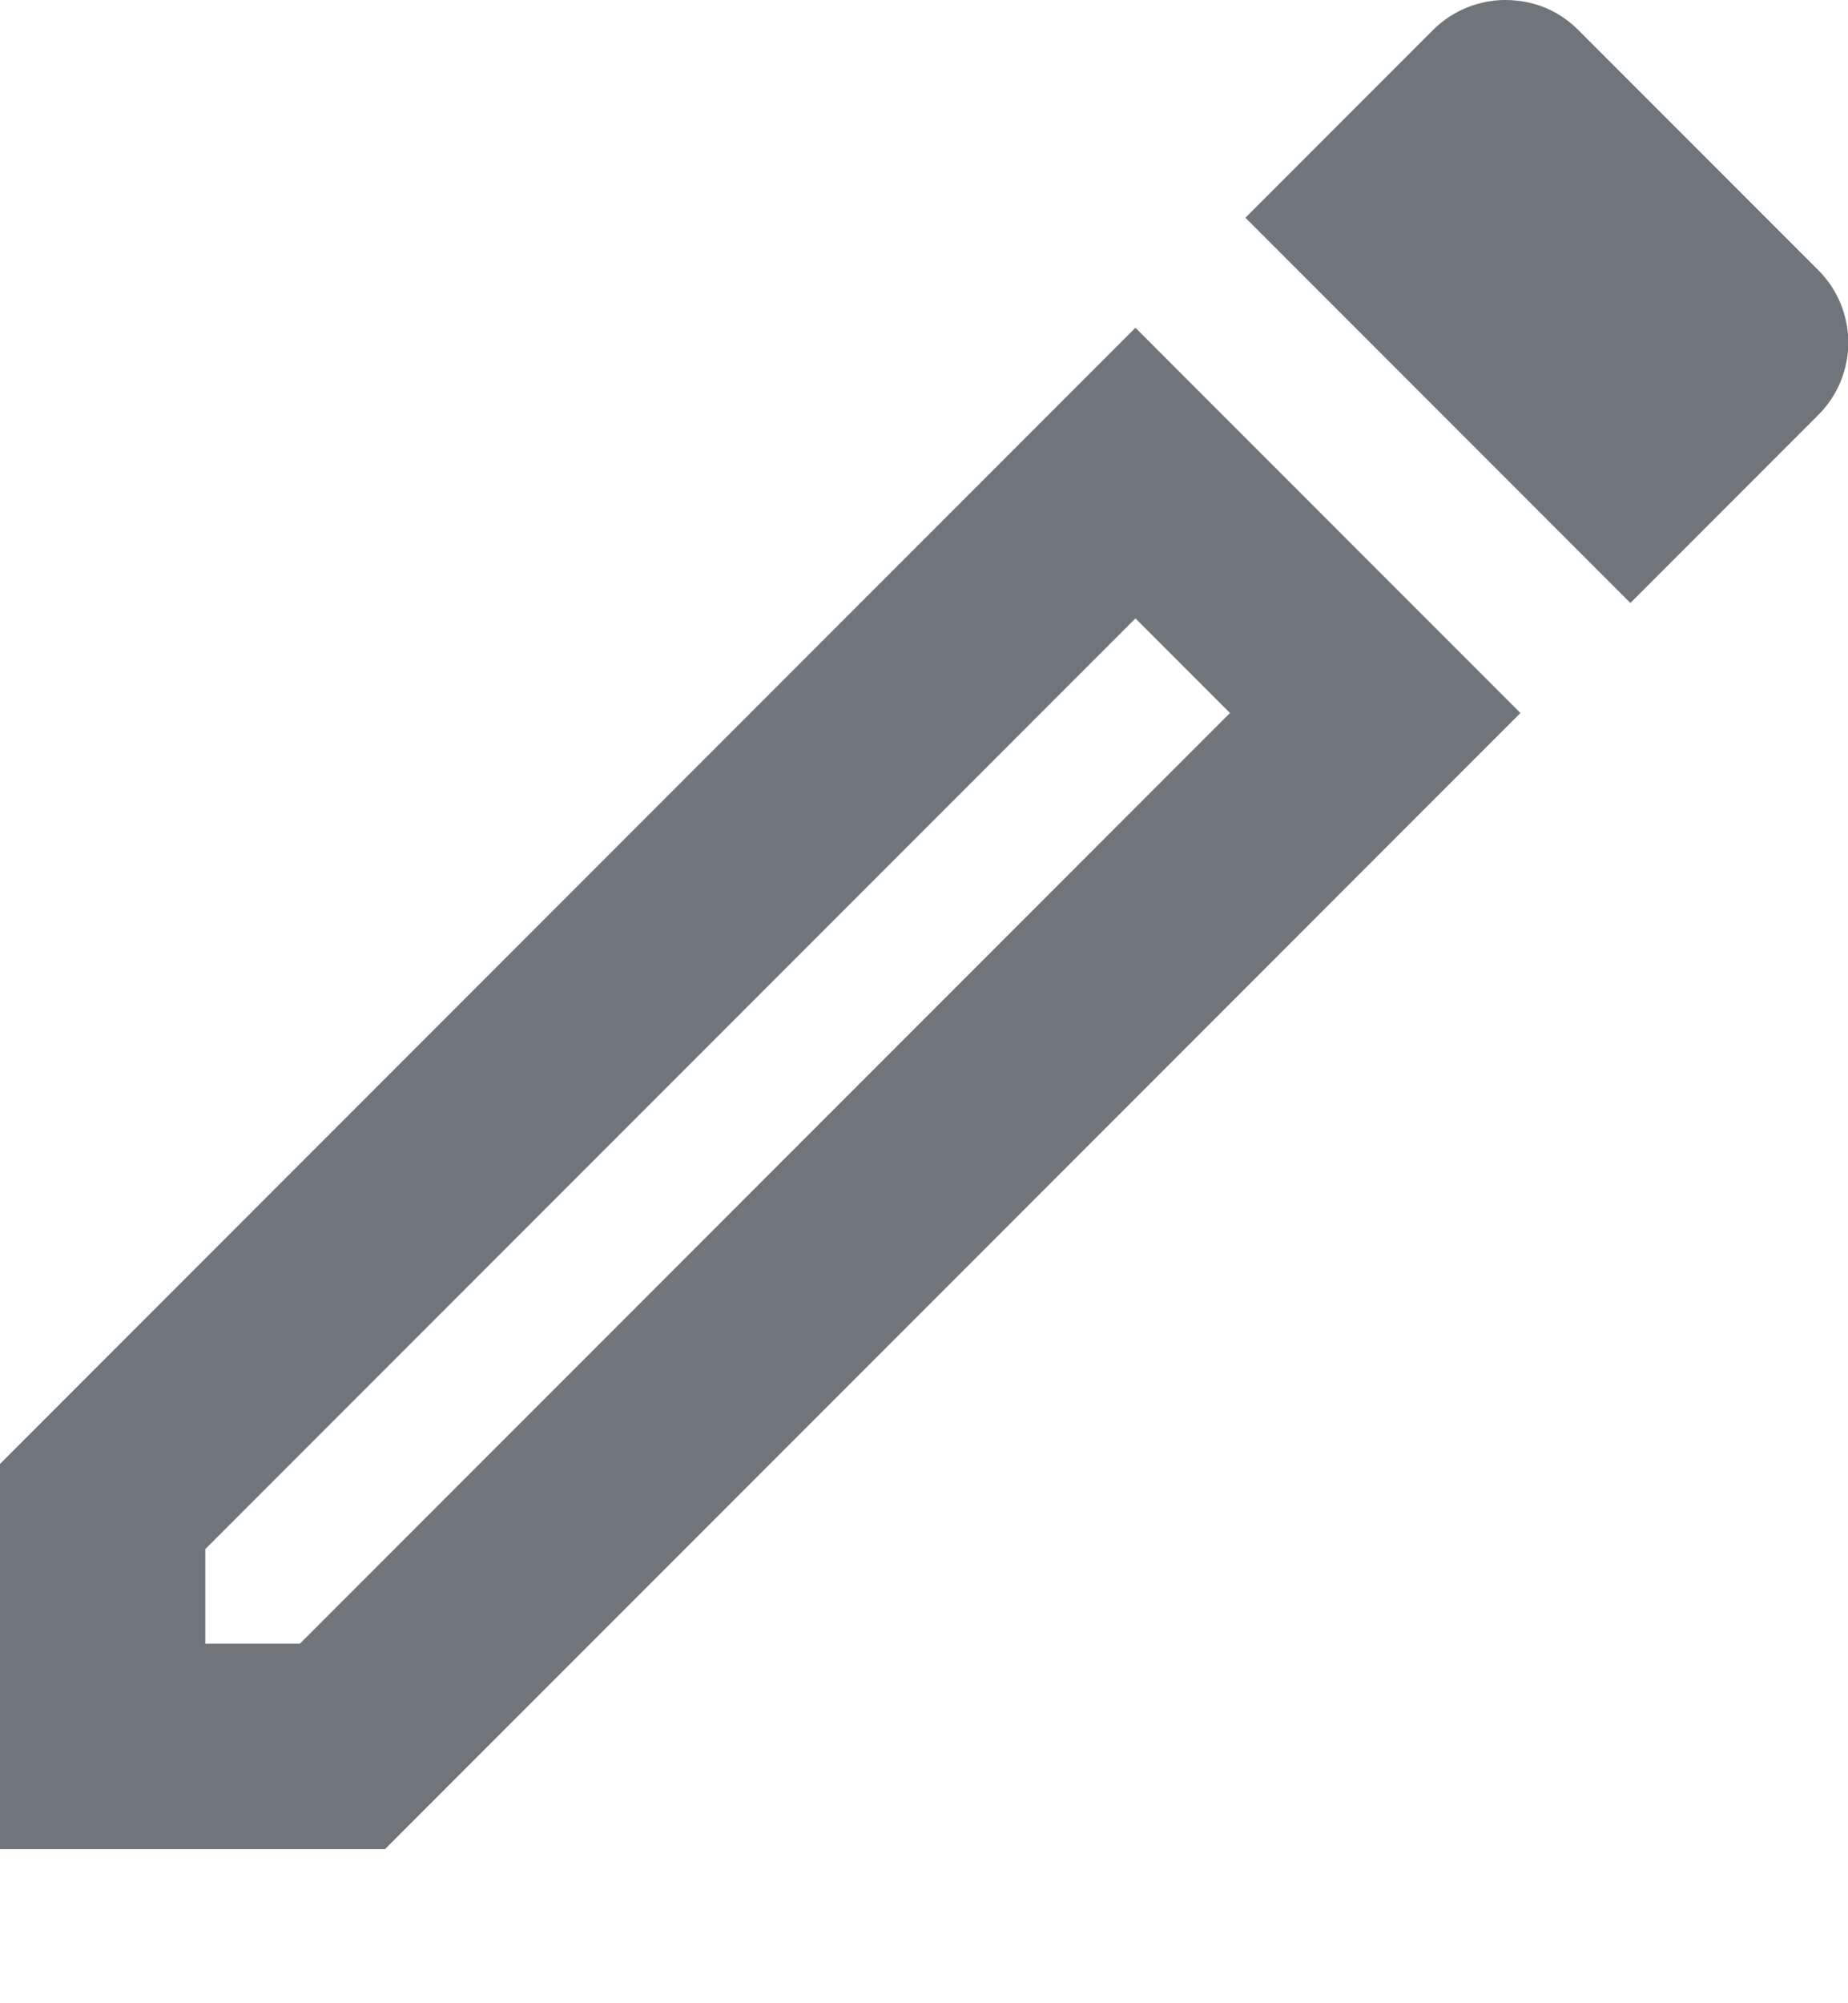 <svg width="12" height="13" viewBox="0 0 12 13" fill="none" xmlns="http://www.w3.org/2000/svg">
<path d="M7.373 4.013L7.987 4.627L1.947 10.667H1.333V10.053L7.373 4.013ZM9.773 0C9.607 0 9.433 0.067 9.307 0.193L8.087 1.413L10.587 3.913L11.807 2.693C12.067 2.433 12.067 2.013 11.807 1.753L10.247 0.193C10.113 0.06 9.947 0 9.773 0ZM7.373 2.127L0 9.5V12H2.5L9.873 4.627L7.373 2.127Z" fill="#70757A"/>
</svg>

